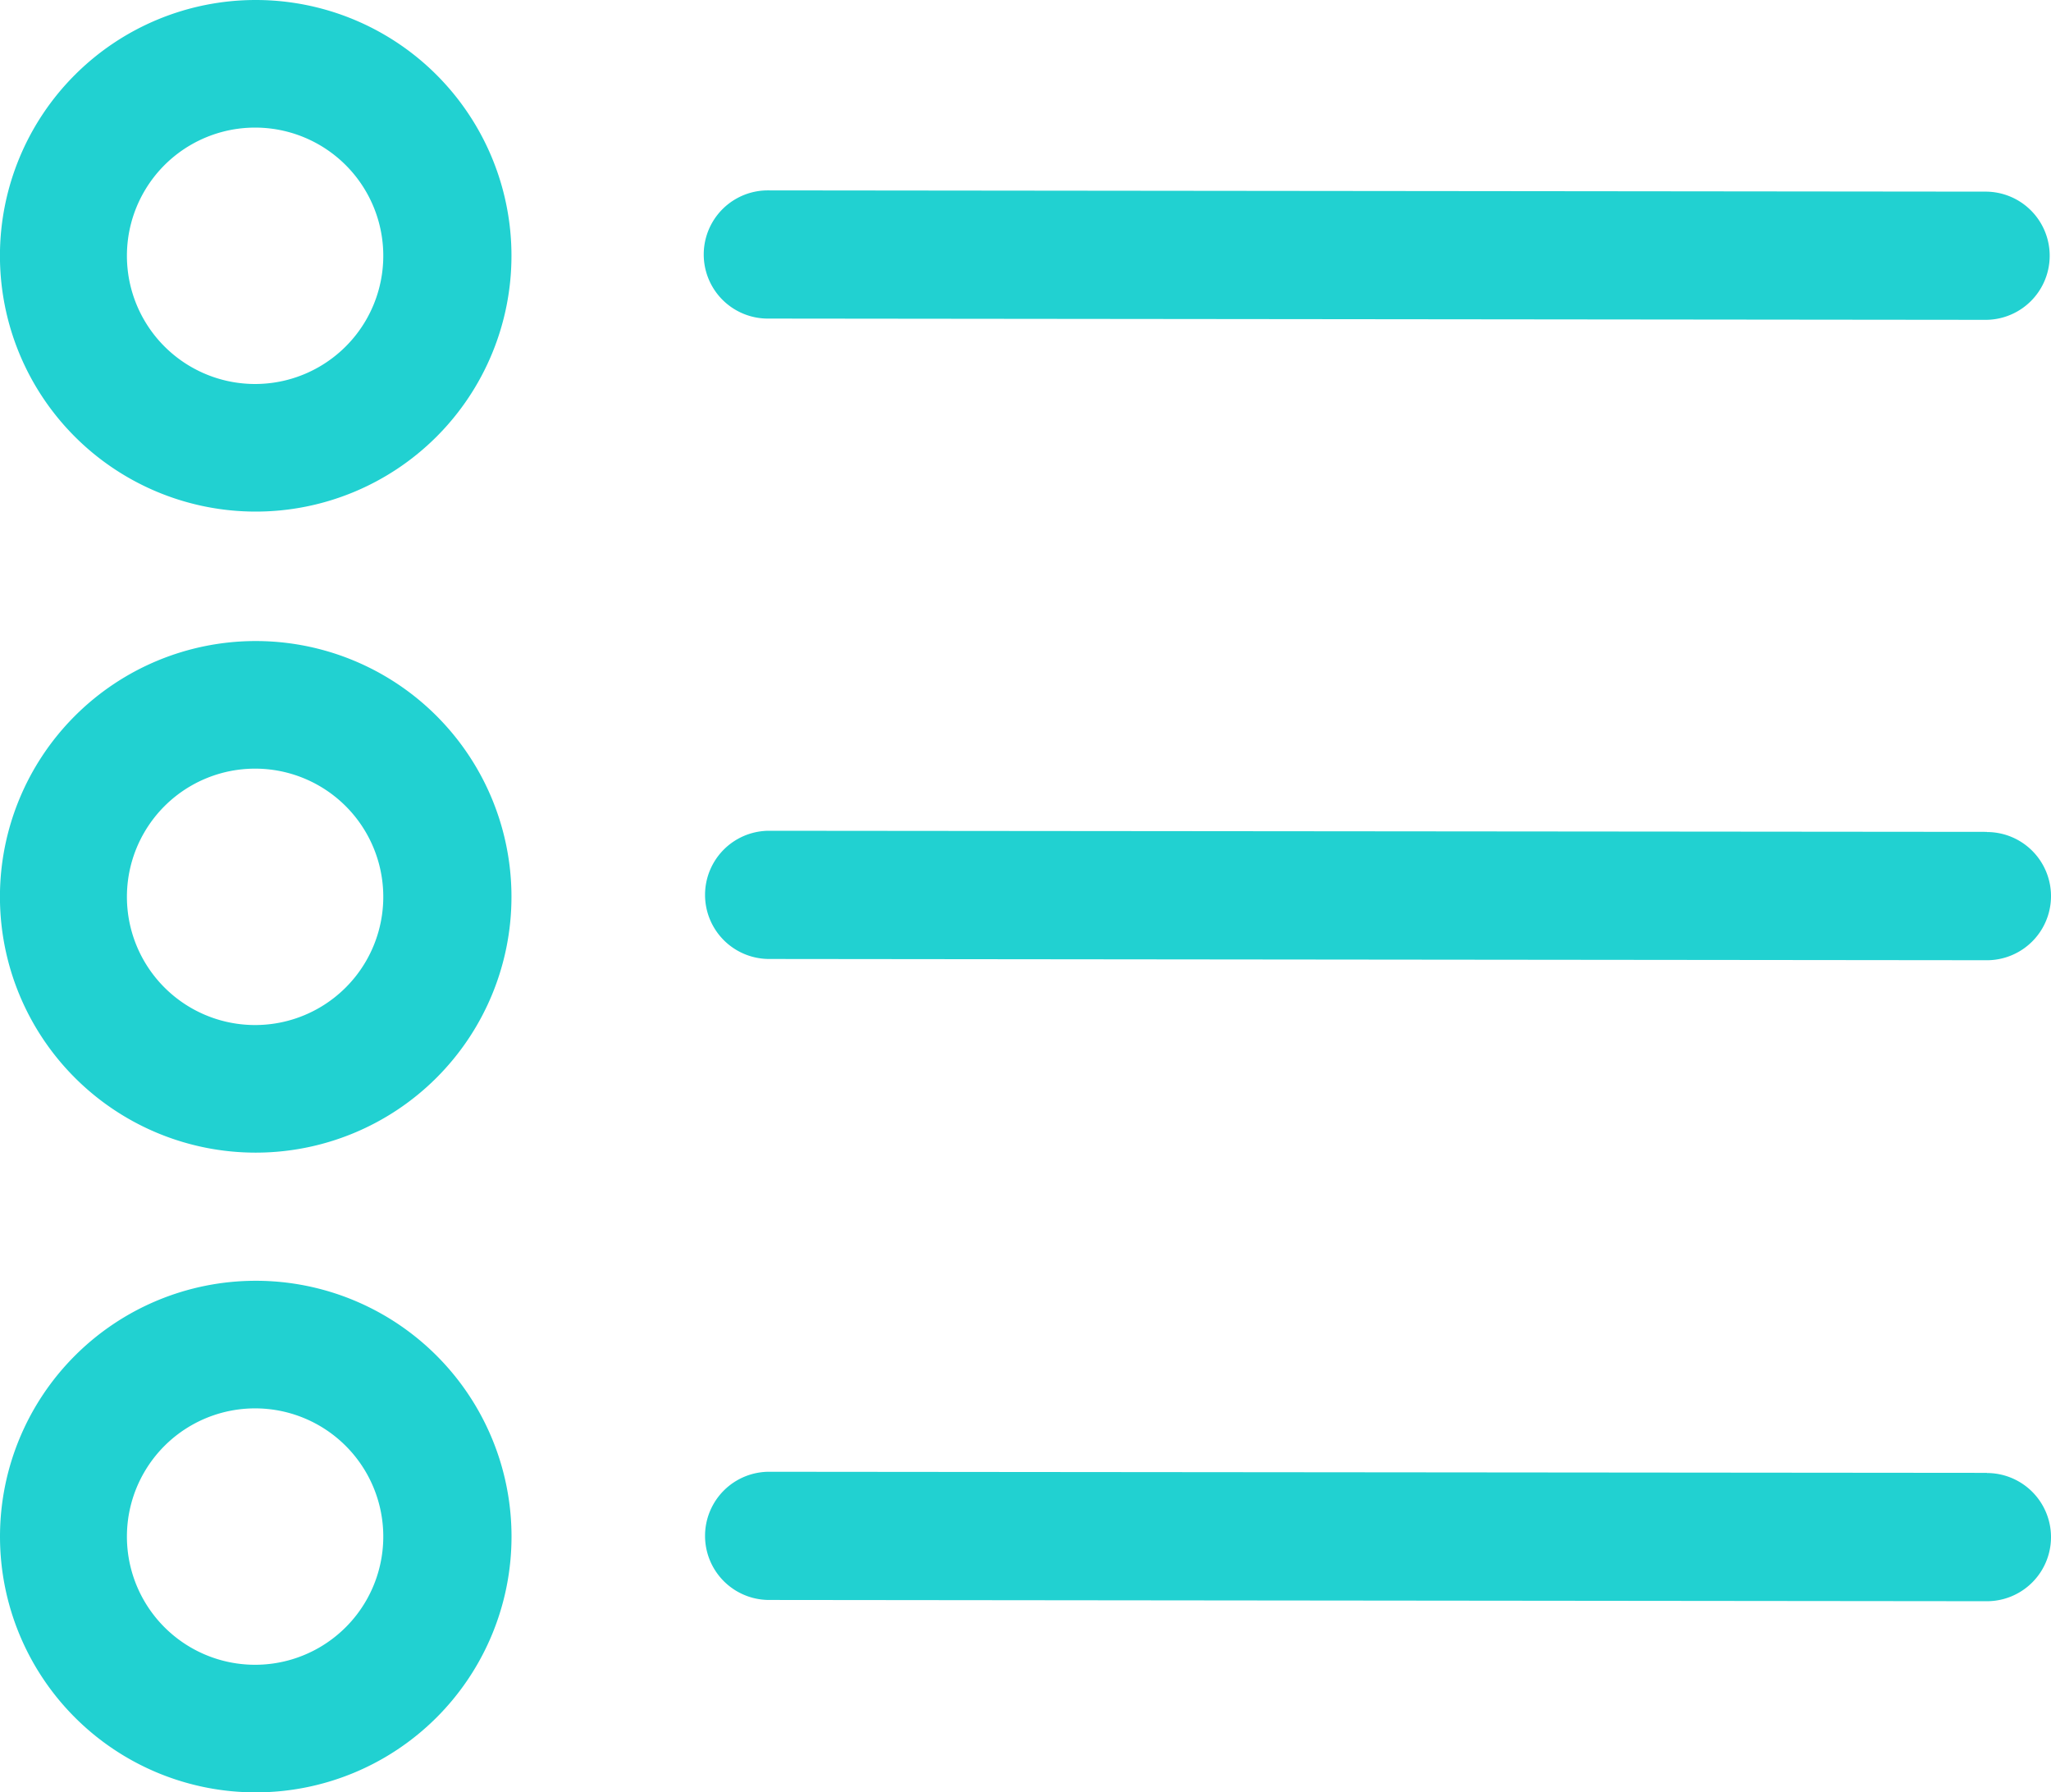 <svg xmlns="http://www.w3.org/2000/svg" width="37.506" height="32.771" viewBox="0 0 37.506 32.771">
  <g id="List" transform="translate(0 -2.02)">
    <path id="Caminho_1468" data-name="Caminho 1468" d="M12.152,7.334l22.269.023a1.172,1.172,0,0,0,0-2.344L12.152,4.99a1.172,1.172,0,0,0,0,2.344Z" transform="translate(1.889 0.511)" fill="#21d1d1"/>
    <path id="Caminho_1469" data-name="Caminho 1469" d="M34.441,15,12.172,14.98a1.172,1.172,0,0,0,0,2.344l22.269.023a1.172,1.172,0,1,0,0-2.344Z" transform="translate(1.893 2.23)" fill="#21d1d1"/>
    <path id="Caminho_1470" data-name="Caminho 1470" d="M34.441,25,12.172,24.98a1.172,1.172,0,0,0,0,2.344l22.269.023a1.172,1.172,0,0,0,0-2.344Z" transform="translate(1.893 3.95)" fill="#21d1d1"/>
    <path id="Caminho_1471" data-name="Caminho 1471" d="M4.677,2.02A4.677,4.677,0,1,0,9.353,6.7,4.676,4.676,0,0,0,4.677,2.02ZM4.665,9.041a2.344,2.344,0,1,1,0-4.688,2.344,2.344,0,0,1,0,4.688Z" transform="translate(0 0)" fill="#21d1d1"/>
    <path id="Caminho_1472" data-name="Caminho 1472" d="M4.677,12.02A4.677,4.677,0,1,0,9.353,16.7,4.676,4.676,0,0,0,4.677,12.02Zm-.012,7.021a2.344,2.344,0,1,1,0-4.688,2.344,2.344,0,0,1,0,4.688Z" transform="translate(0 1.721)" fill="#21d1d1"/>
    <path id="Caminho_1473" data-name="Caminho 1473" d="M4.677,22a4.677,4.677,0,1,0,4.677,4.677A4.676,4.676,0,0,0,4.677,22Zm-.012,7.021a2.344,2.344,0,1,1,0-4.688,2.344,2.344,0,1,1,0,4.688Z" transform="translate(0 3.438)" fill="#21d1d1"/>
  </g>
</svg>
